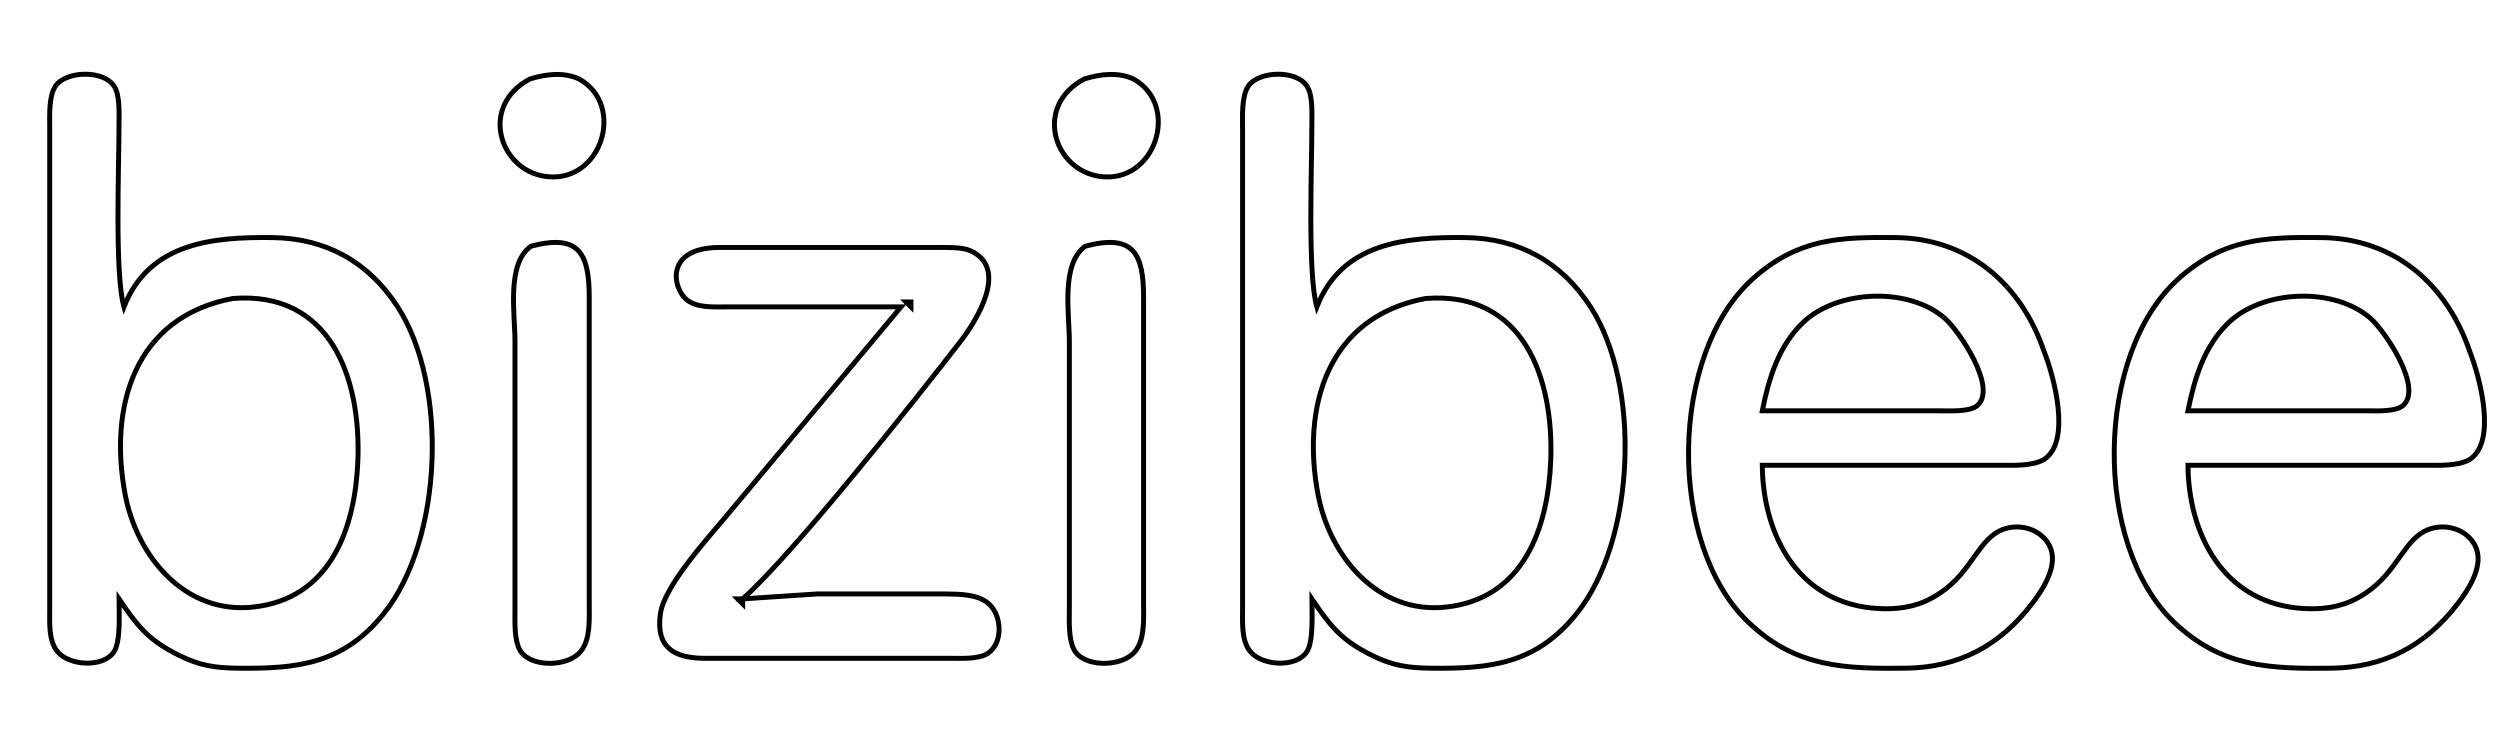 <?xml version="1.0" encoding="UTF-8" standalone="no"?>
<!DOCTYPE svg PUBLIC "-//W3C//DTD SVG 20010904//EN"
              "http://www.w3.org/TR/2001/REC-SVG-20010904/DTD/svg10.dtd">

<svg xmlns="http://www.w3.org/2000/svg"
     width="7.014in" height="2.083in"
     viewBox="0 0 505 150">
  <path id="Selection"
        fill="none" stroke="black" stroke-width="1"
        d="M 22.98,131.69
           C 20.79,134.97 13.99,134.52 11.60,131.69
             9.71,129.44 10.01,125.77 10.00,123.00
             10.00,123.00 10.00,26.00 10.00,26.00
             10.00,23.55 9.76,19.48 11.17,17.37
             13.33,14.30 20.84,14.10 22.98,17.37
             24.21,19.16 24.00,22.81 24.00,25.00
             24.02,33.34 23.09,55.28 25.00,62.00
             30.12,48.97 42.99,47.86 55.00,48.00
             65.80,48.13 74.41,52.90 80.30,62.00
             90.57,77.87 89.43,109.13 77.48,123.99
             69.29,134.18 60.03,135.14 48.00,135.00
             43.33,134.94 40.25,134.47 36.00,132.34
             29.91,129.30 27.70,126.46 24.00,121.00
             24.00,123.65 24.38,129.59 22.98,131.69 Z
           M 116.96,15.96
           C 126.52,21.27 121.42,37.38 110.00,35.62
             100.76,34.19 96.80,21.37 107.02,15.96
             110.25,14.95 113.87,14.53 116.96,15.96 Z
           M 228.96,15.96
           C 238.52,21.27 233.42,37.38 222.00,35.62
             212.76,34.19 208.80,21.37 219.02,15.96
             222.25,14.95 225.87,14.53 228.96,15.96 Z
           M 263.98,131.69
           C 261.79,134.97 254.99,134.52 252.60,131.69
             250.71,129.44 251.01,125.77 251.00,123.00
             251.00,123.00 251.00,26.00 251.00,26.00
             251.00,23.55 250.76,19.48 252.17,17.37
             254.33,14.30 261.84,14.10 263.98,17.37
             265.21,19.16 265.00,22.81 265.00,25.00
             265.02,33.34 264.09,55.28 266.00,62.00
             271.12,48.97 283.99,47.86 296.00,48.00
             306.80,48.13 315.41,52.90 321.30,62.00
             331.57,77.87 330.43,109.13 318.48,123.99
             310.29,134.18 301.03,135.14 289.00,135.00
             284.33,134.94 281.25,134.47 277.00,132.34
             270.91,129.30 268.70,126.46 265.00,121.00
             265.00,123.65 265.38,129.59 263.98,131.69 Z
           M 378.00,122.83
           C 381.65,123.22 385.63,122.98 389.00,121.44
             397.33,117.66 398.74,110.65 403.10,107.74
             406.61,105.40 411.89,106.31 413.96,110.13
             416.04,113.97 412.78,119.01 410.47,122.00
             403.94,130.48 395.67,134.87 385.00,135.00
             372.66,135.14 362.77,134.88 353.17,125.70
             336.70,109.95 337.16,71.52 354.09,56.32
             363.19,48.16 371.59,47.87 383.00,48.00
             397.70,48.18 408.33,57.44 412.93,71.00
             414.97,76.17 418.48,89.20 412.93,92.83
             410.51,94.22 406.58,94.00 404.00,94.00
             404.00,94.00 356.00,94.00 356.00,94.00
             356.12,107.77 362.94,121.22 378.00,122.83 Z
           M 464.00,122.83
           C 467.65,123.22 471.63,122.98 475.00,121.44
             483.33,117.66 484.74,110.65 489.10,107.74
             492.61,105.40 497.89,106.31 499.96,110.13
             502.04,113.97 498.78,119.01 496.47,122.00
             489.94,130.48 481.67,134.87 471.00,135.00
             458.66,135.14 448.77,134.88 439.17,125.70
             422.70,109.95 423.16,71.52 440.09,56.32
             449.19,48.16 457.59,47.87 469.00,48.00
             483.70,48.18 494.33,57.44 498.93,71.00
             500.97,76.17 504.48,89.20 498.93,92.83
             496.51,94.22 492.58,94.00 490.00,94.00
             490.00,94.00 442.00,94.00 442.00,94.00
             442.12,107.77 448.94,121.22 464.00,122.83 Z
           M 119.00,60.00
           C 119.00,60.00 119.00,122.00 119.00,122.00
             119.00,125.03 119.29,129.23 117.26,131.63
             114.77,134.70 107.48,134.93 105.17,131.63
             103.76,129.52 104.00,125.45 104.00,123.00
             104.00,123.00 104.00,69.00 104.00,69.00
             104.00,63.30 102.25,53.33 107.23,49.74
             117.00,47.16 118.98,51.26 119.00,60.00 Z
           M 231.00,60.00
           C 231.00,60.00 231.00,122.00 231.00,122.00
             231.00,125.03 231.29,129.23 229.26,131.63
             226.77,134.70 219.48,134.93 217.17,131.63
             215.76,129.52 216.00,125.45 216.00,123.00
             216.00,123.00 216.00,69.00 216.00,69.00
             216.00,63.30 214.25,53.33 219.23,49.74
             229.00,47.16 230.98,51.26 231.00,60.00 Z
           M 147.00,62.00
           C 144.34,61.99 140.60,62.32 138.51,60.40
             135.78,57.89 134.47,50.20 145.00,50.00
             145.00,50.00 189.00,50.00 189.00,50.00
             190.89,50.00 194.18,49.88 195.87,50.60
             203.97,54.03 197.29,64.73 193.99,69.00
             184.67,81.04 160.13,112.01 150.00,121.00
             150.00,121.00 165.00,120.00 165.00,120.00
             165.00,120.00 191.00,120.00 191.00,120.00
             193.74,120.04 197.34,120.03 199.57,121.85
             202.38,124.16 202.73,129.80 199.57,131.98
             197.76,133.22 194.16,133.00 192.00,133.00
             192.00,133.00 142.00,133.00 142.00,133.00
             136.02,132.89 132.42,130.72 133.38,124.00
             134.19,118.28 143.07,108.64 146.92,104.00
             146.92,104.00 182.00,62.00 182.00,62.00
             182.00,62.00 147.00,62.00 147.00,62.00 Z
           M 25.26,100.00
           C 27.62,112.34 37.23,124.09 51.00,122.66
             66.78,121.02 71.73,106.67 72.26,93.00
             72.88,76.51 66.84,58.76 47.00,60.30
             27.10,64.03 21.86,82.19 25.26,100.00 Z
           M 266.26,100.00
           C 268.62,112.34 278.23,124.09 292.00,122.66
             307.78,121.02 312.73,106.67 313.26,93.00
             313.88,76.51 307.84,58.76 288.00,60.30
             268.10,64.03 262.86,82.19 266.26,100.00 Z
           M 392.00,83.00
           C 393.93,83.00 397.87,83.23 399.39,81.98
             403.65,78.46 395.77,66.85 392.91,64.34
             385.61,57.92 371.15,58.49 364.18,65.21
             359.25,69.97 357.31,76.49 356.00,83.00
             356.00,83.00 392.00,83.00 392.00,83.00 Z
           M 478.00,83.00
           C 479.93,83.00 483.87,83.23 485.39,81.98
             489.65,78.46 481.77,66.85 478.91,64.34
             471.61,57.92 457.15,58.49 450.18,65.21
             445.25,69.97 443.31,76.49 442.00,83.00
             442.00,83.00 478.00,83.00 478.00,83.00 Z
           M 183.00,61.00
           C 183.00,61.00 184.00,62.00 184.00,62.00
             184.00,62.00 184.00,61.00 184.00,61.00
             184.00,61.00 183.00,61.00 183.00,61.00 Z
           M 149.00,121.00
           C 149.00,121.00 150.00,122.00 150.00,122.00
             150.00,122.00 150.00,121.00 150.00,121.00
             150.00,121.00 149.00,121.00 149.00,121.00 Z" />
</svg>
